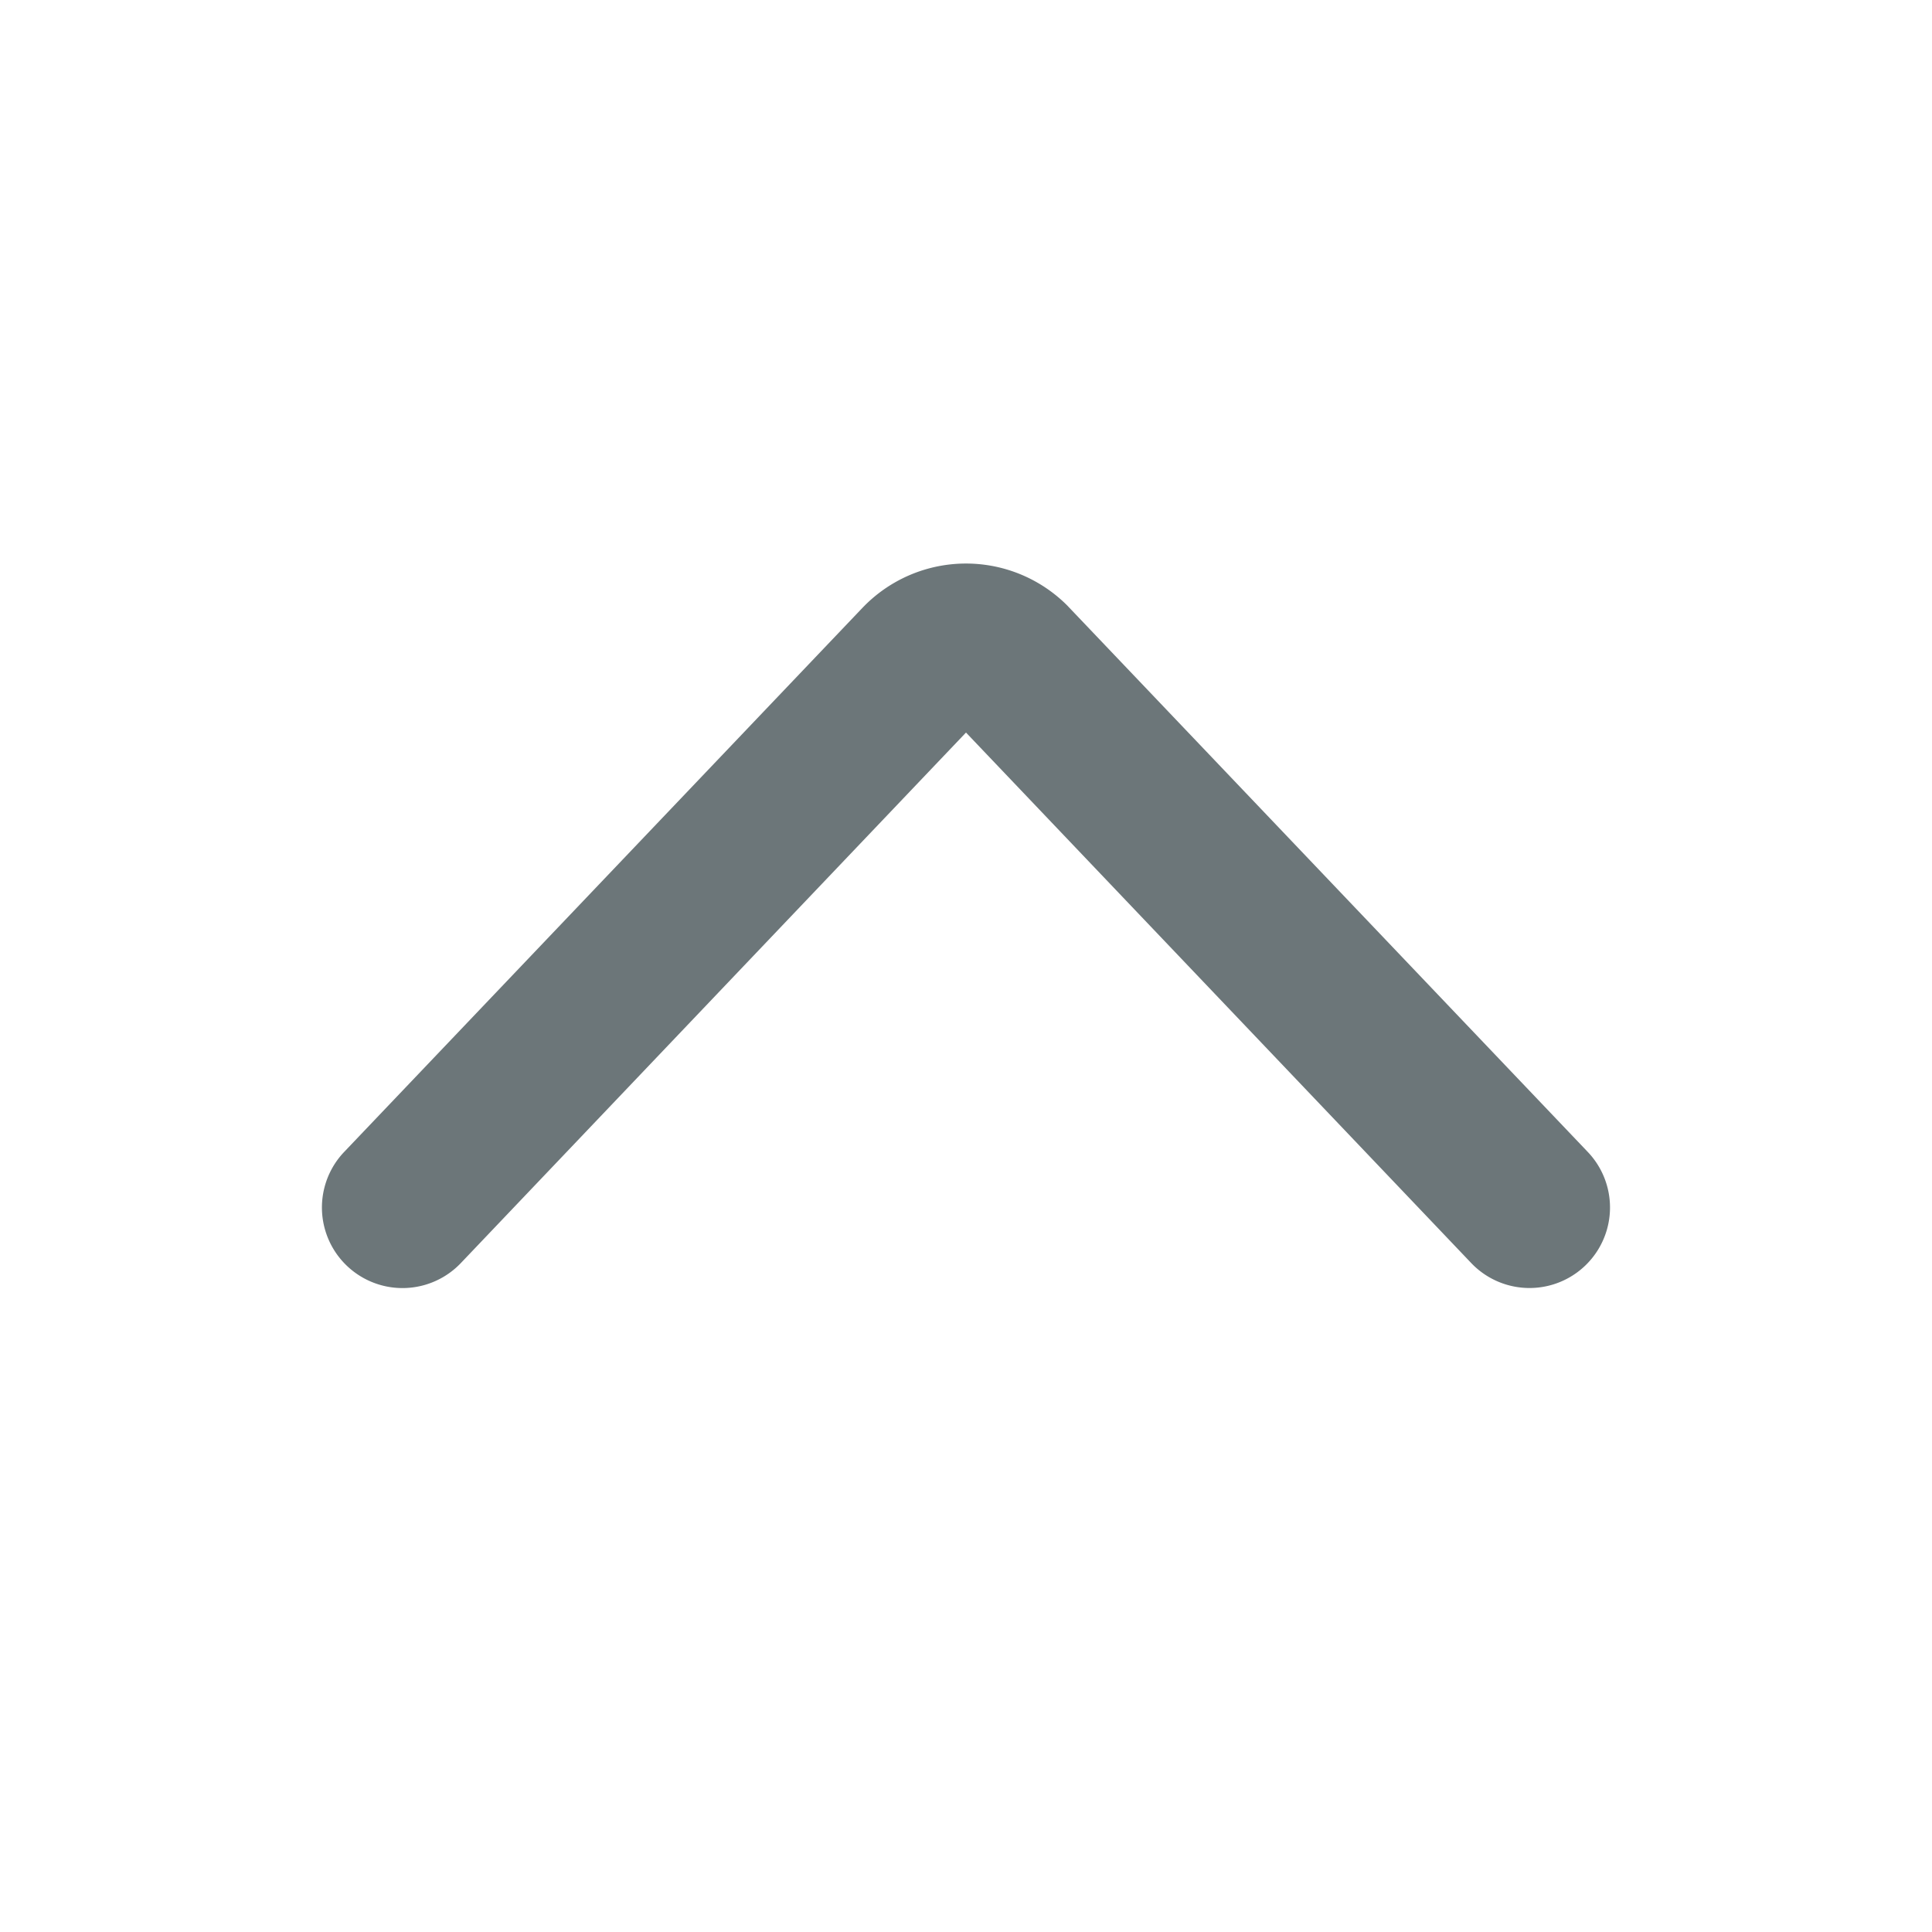<svg xmlns="http://www.w3.org/2000/svg" width="24" height="24" fill="none" viewBox="0 0 24 24">
  <path fill="#6C7679" fill-rule="evenodd" d="m12 9.1 6.276 6.59a1 1 0 0 0 1.448-1.38l-6.45-6.771-.015-.016a1.778 1.778 0 0 0-2.518 0l-.016.016-6.45 6.771a1 1 0 0 0 1.45 1.38L12 9.1Z" clip-rule="evenodd"/>
</svg>
